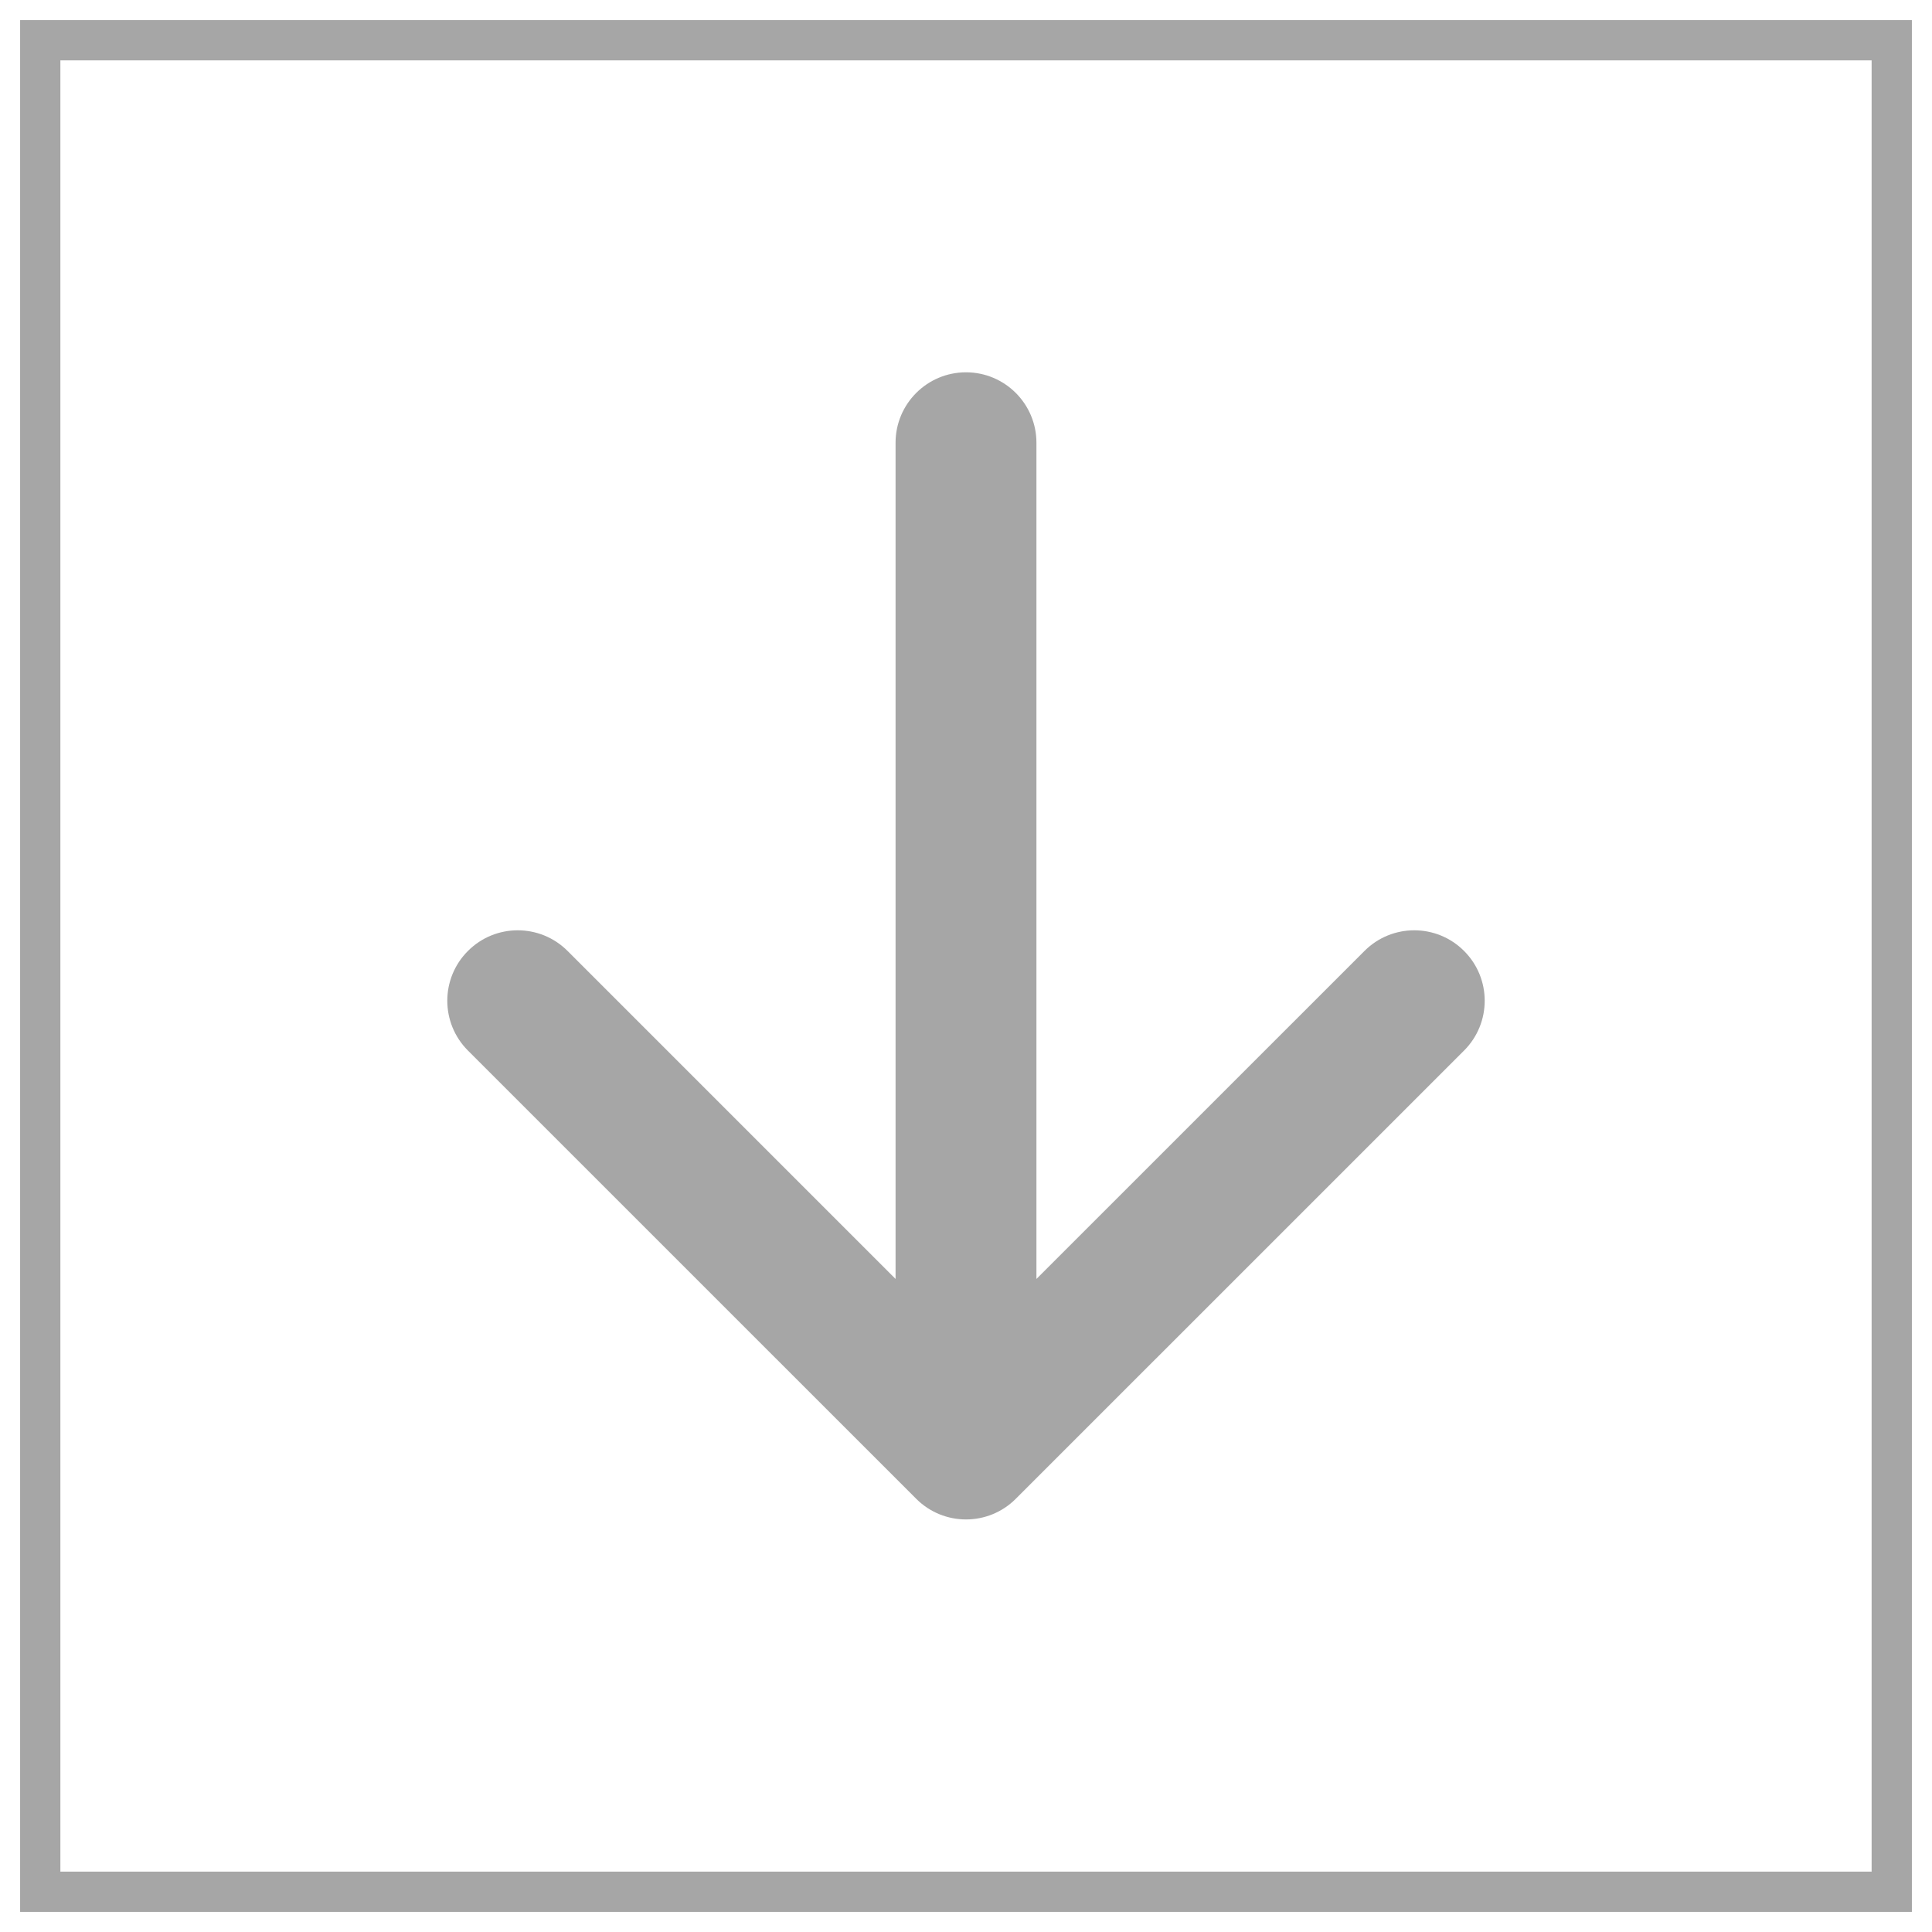 <svg width="48" height="48" viewBox="0 0 48 48" fill="none" xmlns="http://www.w3.org/2000/svg">
<path d="M47 1V47H1V1L47 1Z" stroke="#A6A6A6"/>
<path d="M25.75 11C25.75 10.034 24.966 9.25 24 9.25C23.034 9.25 22.25 10.034 22.25 11H25.75ZM22.763 37.237C23.446 37.921 24.554 37.921 25.237 37.237L36.374 26.101C37.058 25.417 37.058 24.309 36.374 23.626C35.691 22.942 34.583 22.942 33.9 23.626L24 33.525L14.101 23.626C13.417 22.942 12.309 22.942 11.626 23.626C10.942 24.309 10.942 25.417 11.626 26.101L22.763 37.237ZM22.25 11L22.25 36H25.75L25.75 11H22.25Z" fill="#A6A6A6"/>
</svg>
